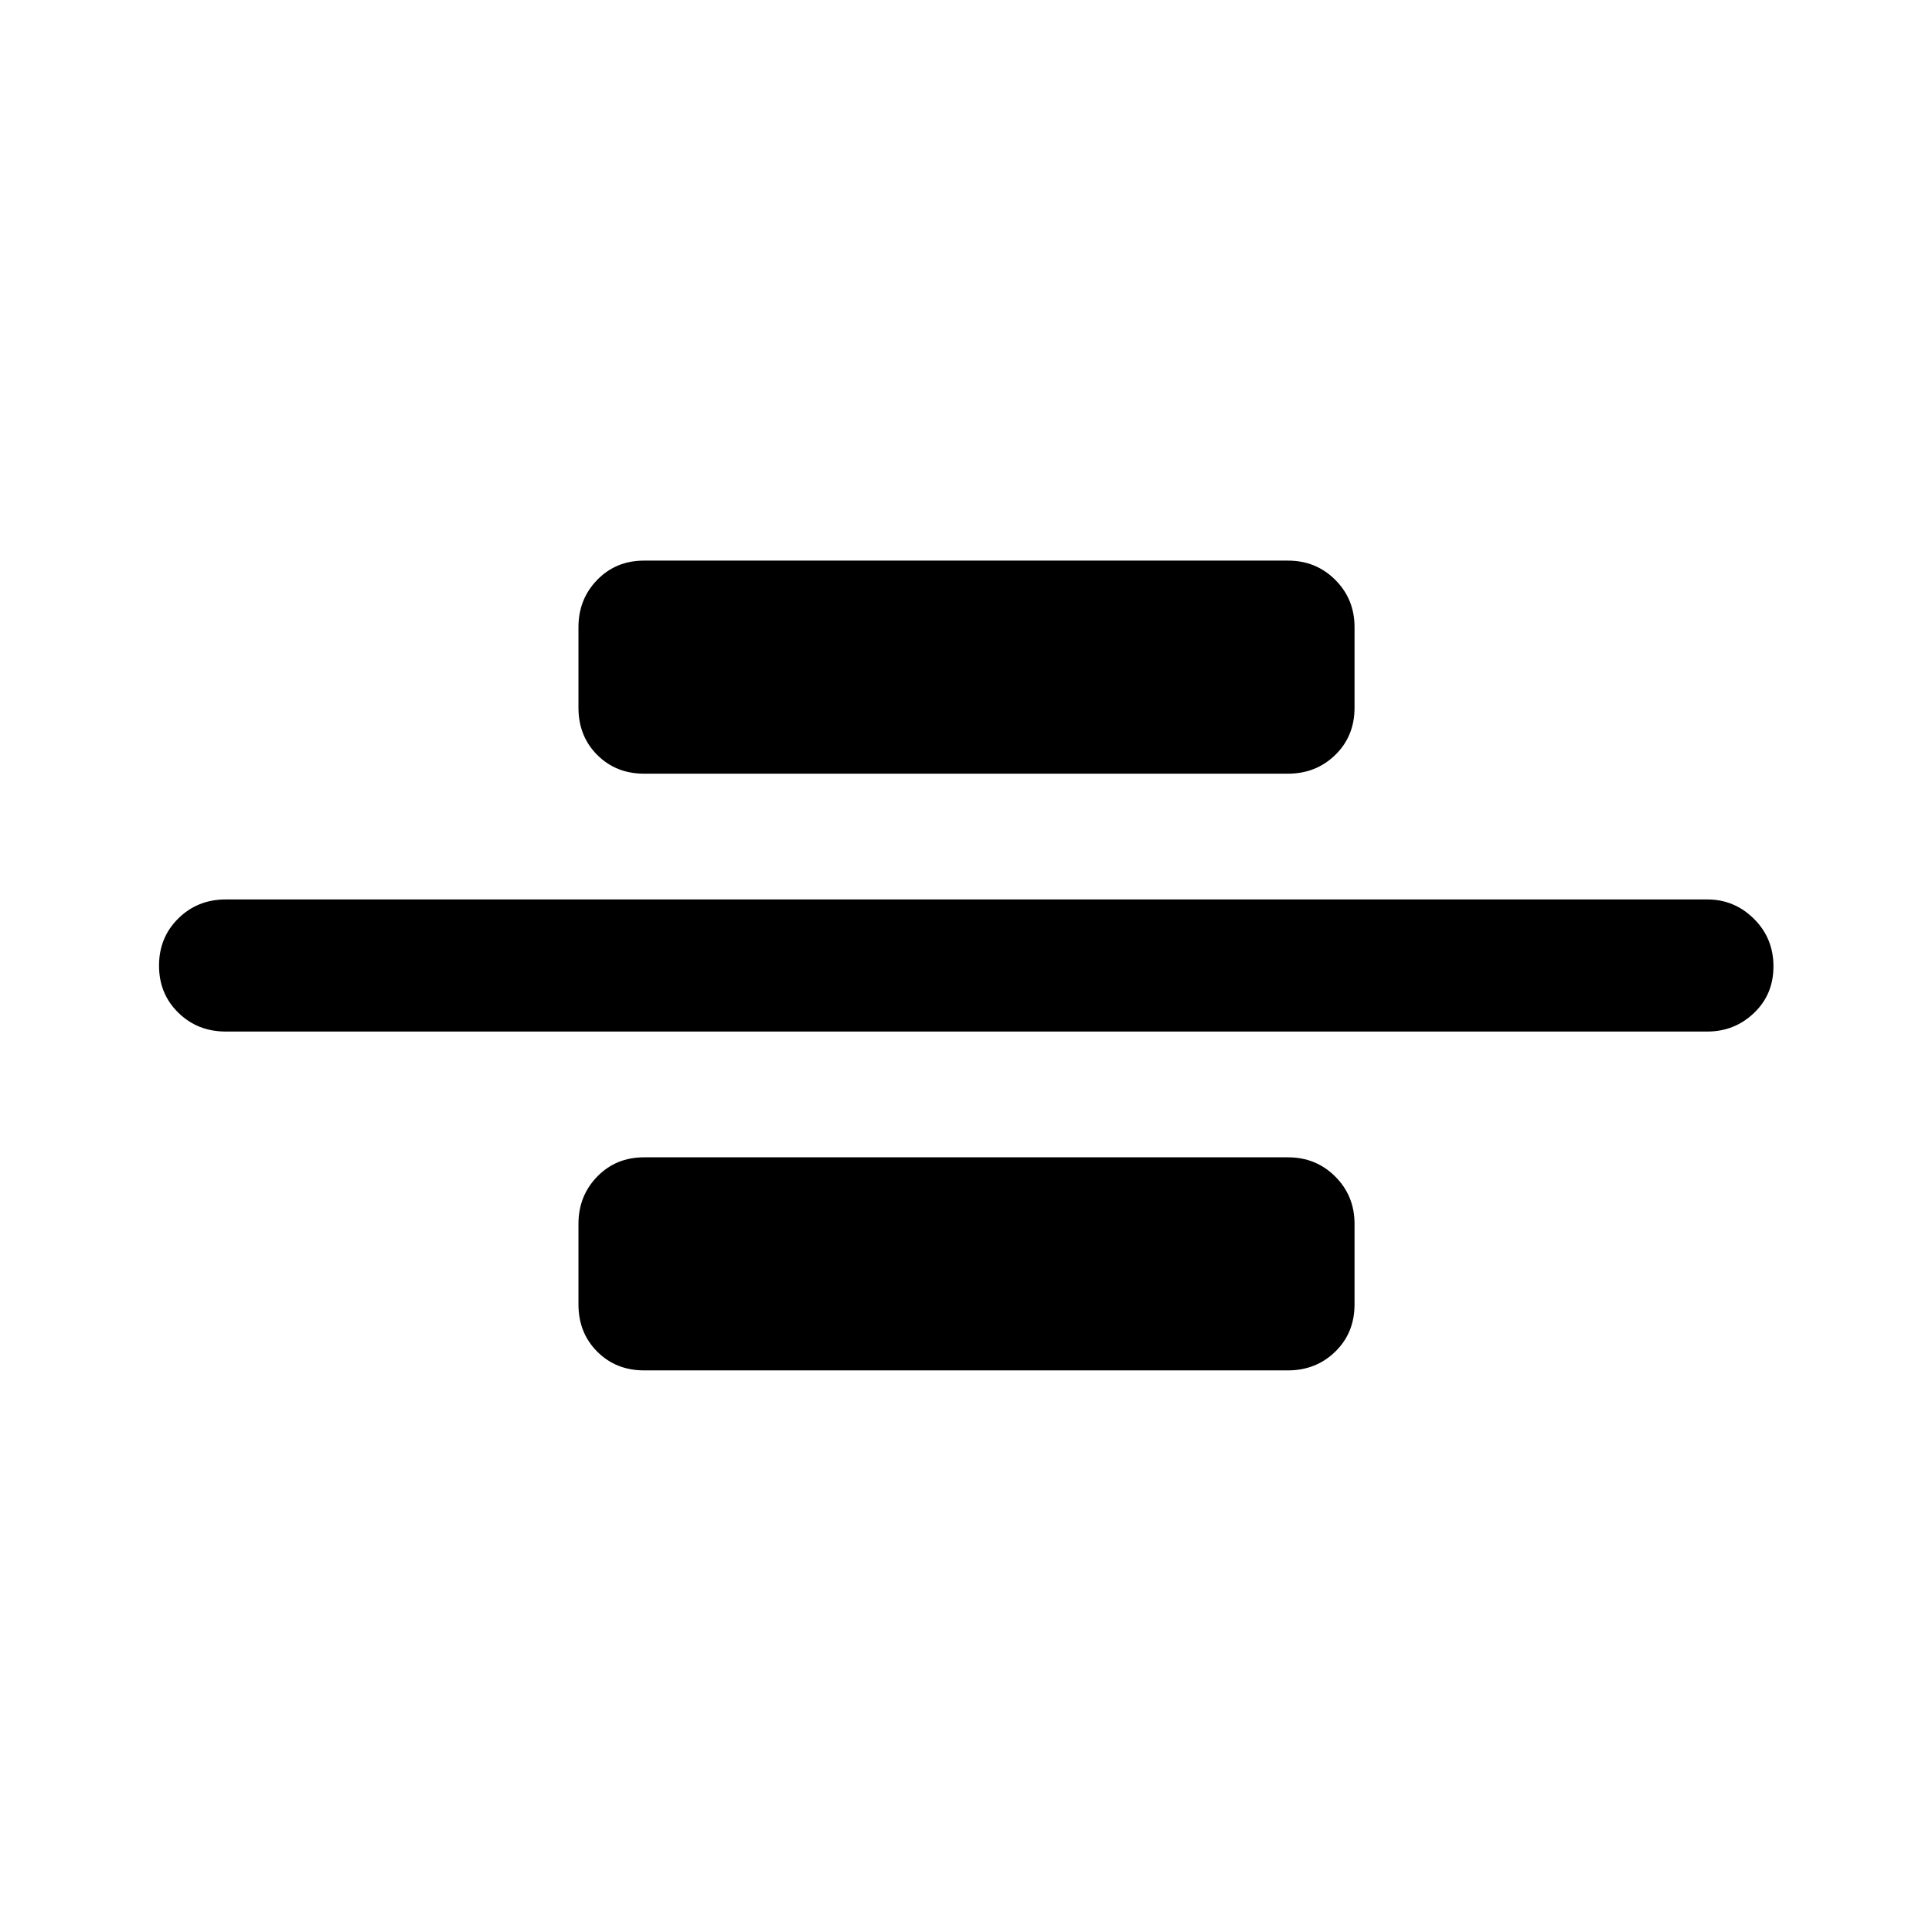 <svg xmlns="http://www.w3.org/2000/svg" height="48" viewBox="0 96 960 960" width="48"><path d="M112.087 608.565q-13.924 0-23.495-9.371-9.57-9.371-9.57-23.369 0-13.999 9.57-23.445 9.571-9.445 23.495-9.445h736.326q13.424 0 23.114 9.621 9.691 9.621 9.691 23.619 0 13.999-9.691 23.195-9.69 9.195-23.114 9.195H112.087ZM320 480.435q-13.924 0-23.245-9.321-9.32-9.321-9.32-23.484v-40q0-13.924 9.32-23.494 9.321-9.571 23.245-9.571h320q13.924 0 23.495 9.571 9.57 9.57 9.57 23.494v40q0 14.163-9.57 23.484-9.571 9.321-23.495 9.321H320Zm0 296.5q-13.924 0-23.245-9.321-9.32-9.32-9.32-23.483v-40q0-13.924 9.32-23.495 9.321-9.571 23.245-9.571h320q13.924 0 23.495 9.571 9.57 9.571 9.57 23.495v40q0 14.163-9.57 23.483-9.571 9.321-23.495 9.321H320Z"/></svg>